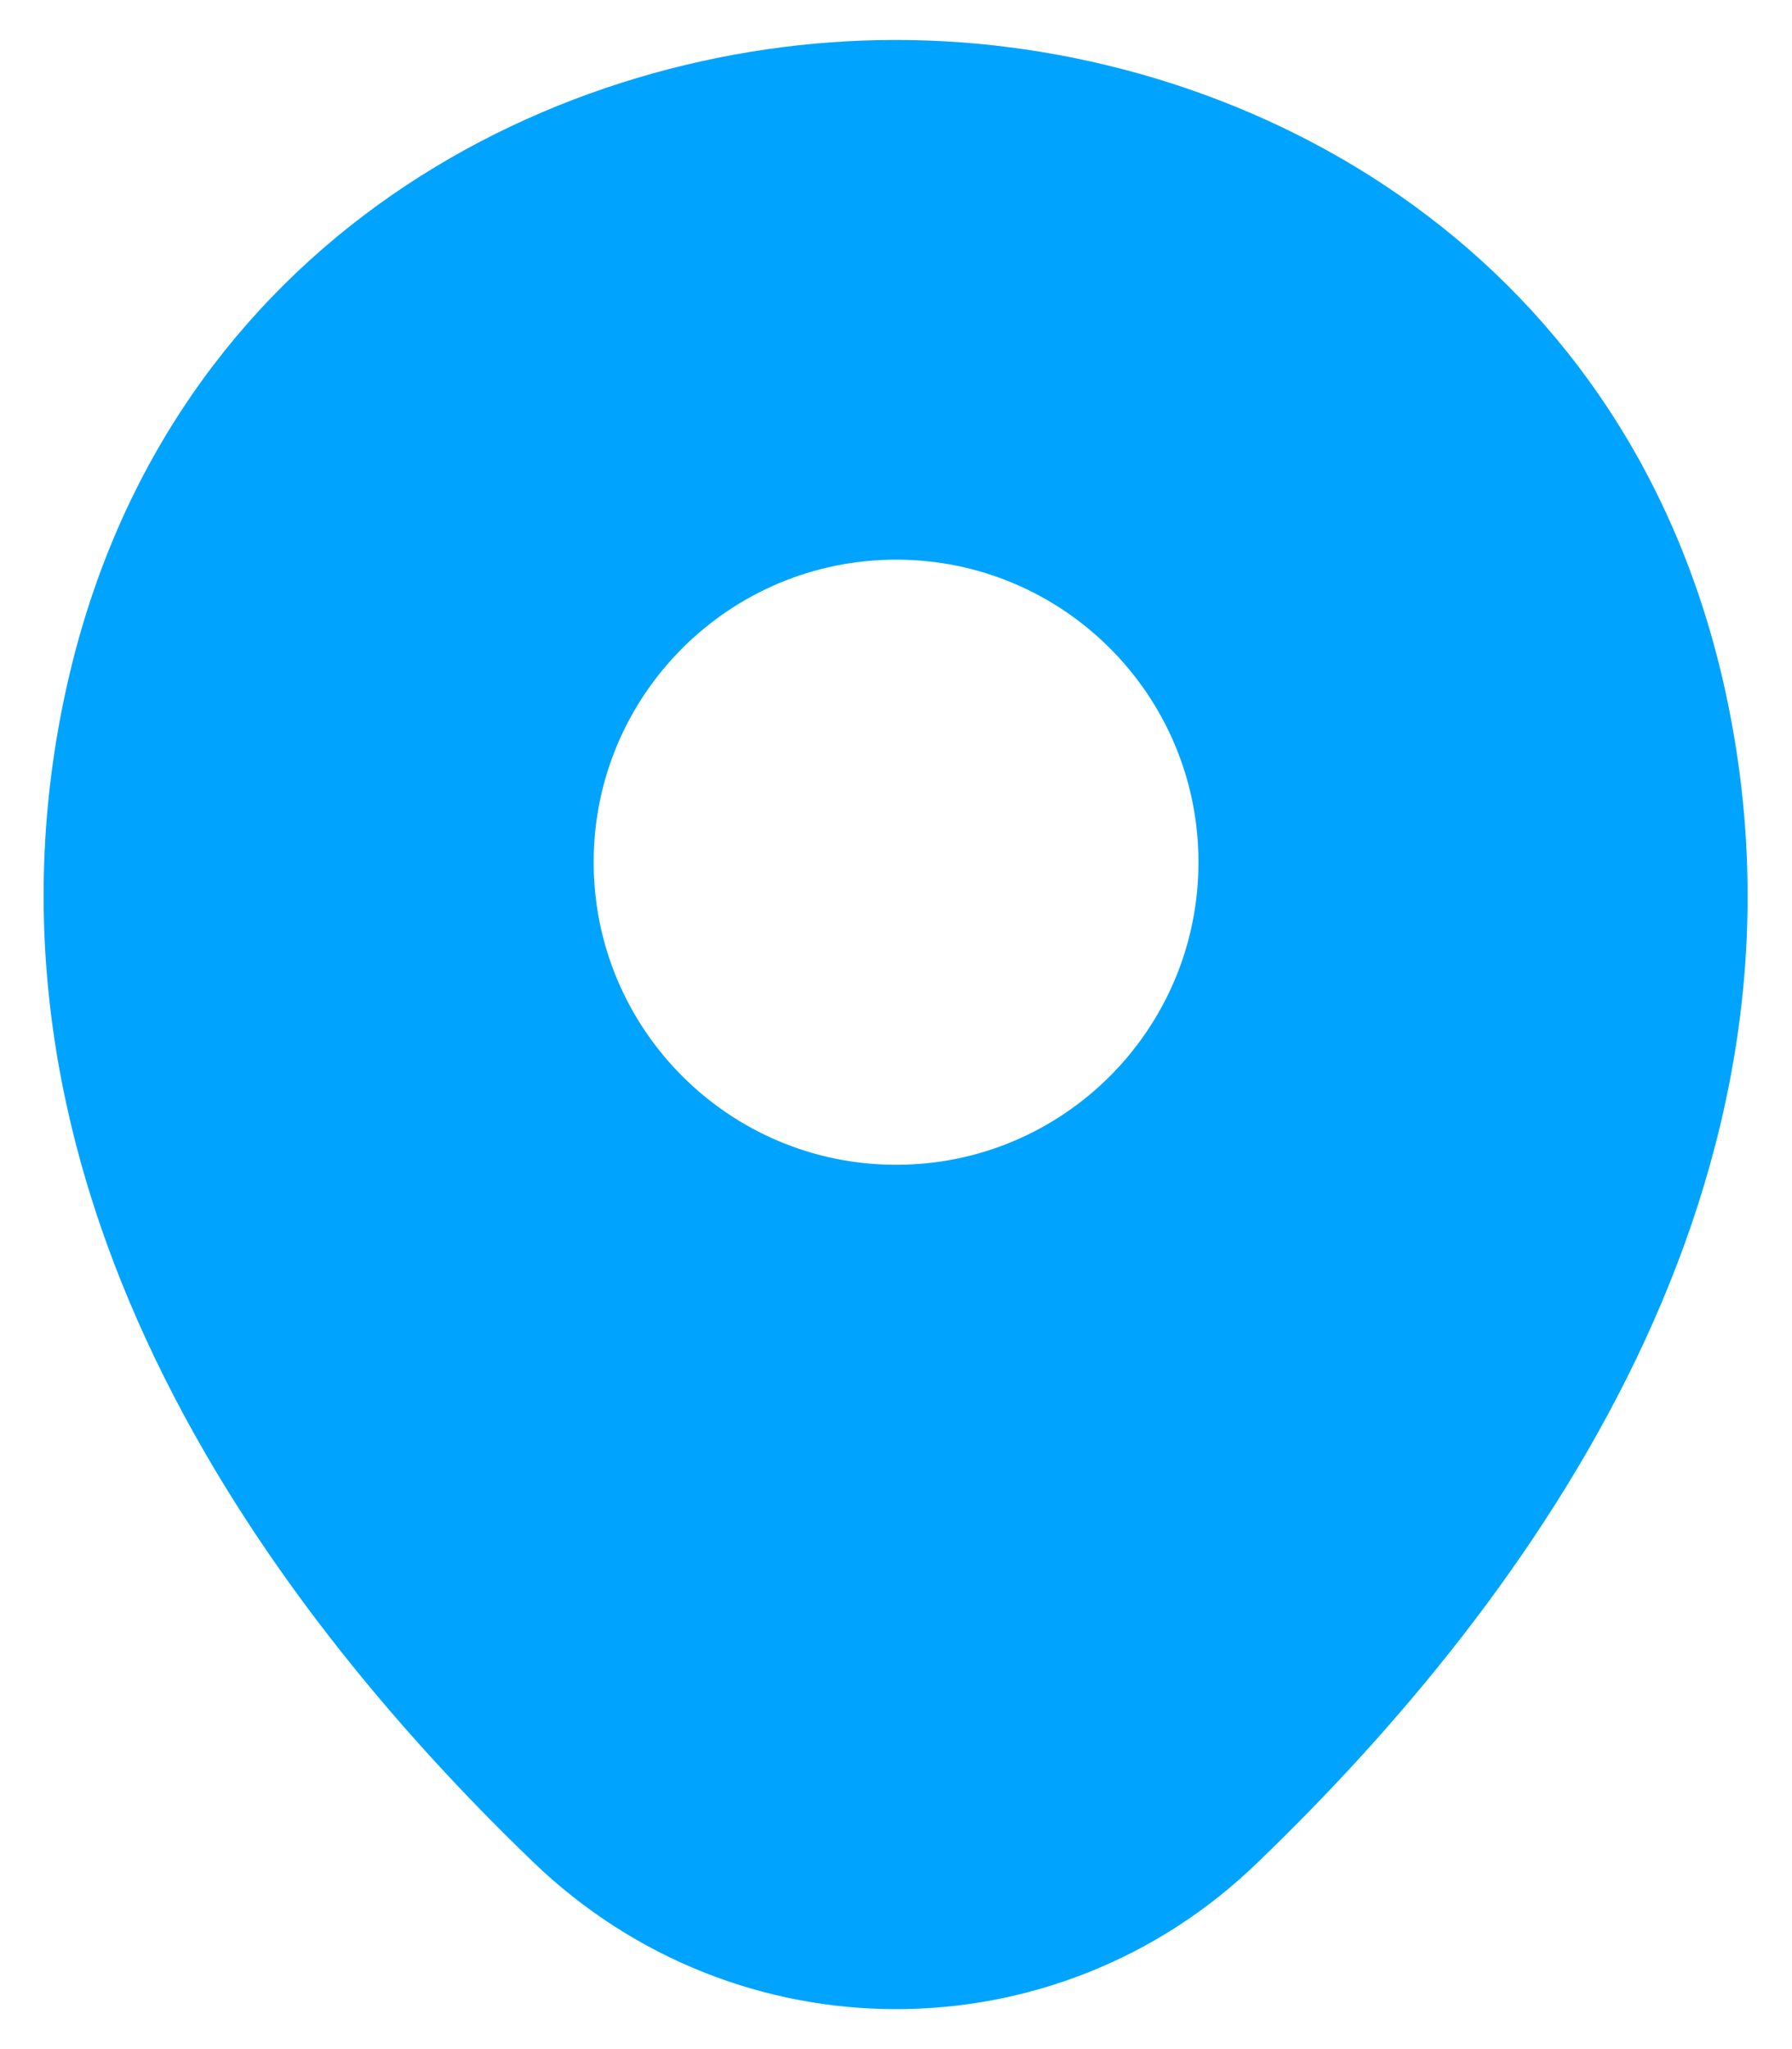<svg width="14" height="16" viewBox="0 0 14 16" fill="none" xmlns="http://www.w3.org/2000/svg">
<path d="M13.466 5.338C12.678 1.873 9.656 0.312 7.001 0.312C7.001 0.312 7.001 0.312 6.993 0.312C4.346 0.312 1.316 1.865 0.528 5.33C-0.349 9.2 2.021 12.477 4.166 14.54C4.961 15.305 5.981 15.688 7.001 15.688C8.021 15.688 9.041 15.305 9.828 14.54C11.973 12.477 14.343 9.207 13.466 5.338ZM7.001 9.095C5.696 9.095 4.638 8.037 4.638 6.732C4.638 5.428 5.696 4.37 7.001 4.37C8.306 4.37 9.363 5.428 9.363 6.732C9.363 8.037 8.306 9.095 7.001 9.095Z" fill="#00A4FF"/>
</svg>
